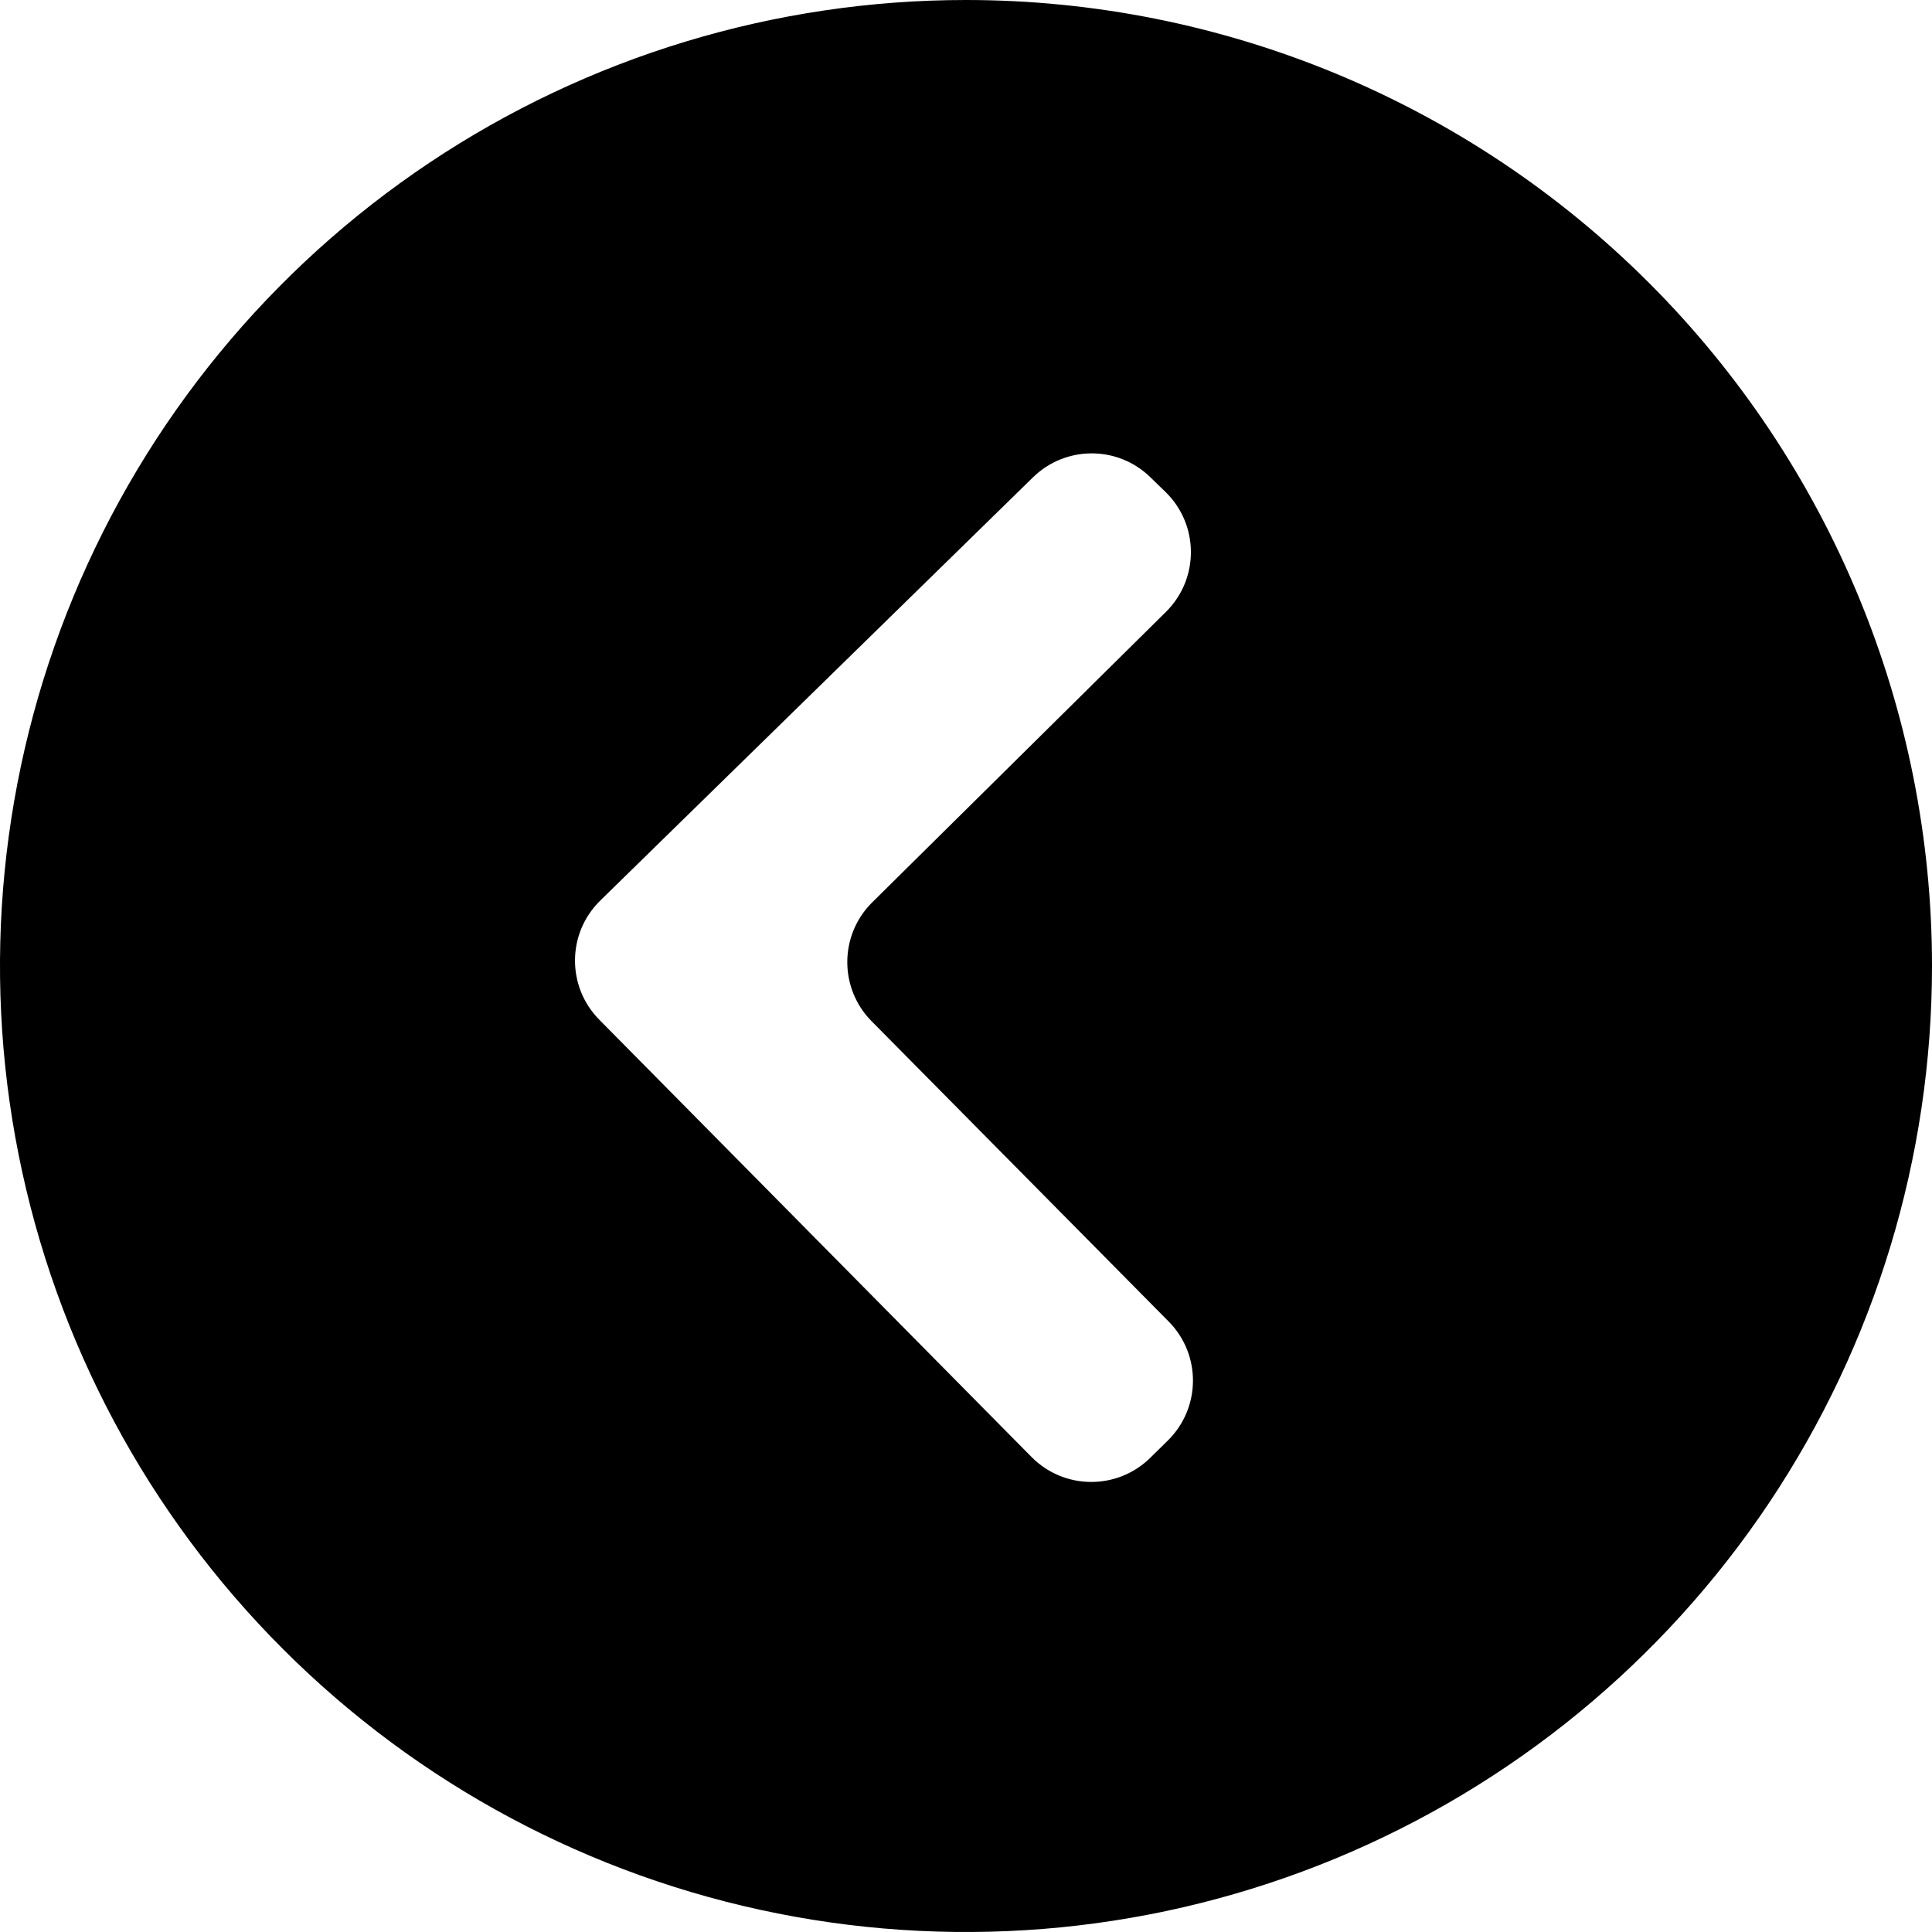 <svg width="46" height="46" viewBox="0 0 46 46" fill="none" xmlns="http://www.w3.org/2000/svg">
<path d="M23 -7.62939e-06C18.451 -7.62939e-06 14.004 1.349 10.222 3.876C6.44 6.403 3.492 9.996 1.751 14.198C0.01 18.401 -0.446 23.026 0.442 27.487C1.329 31.949 3.52 36.047 6.737 39.263C9.953 42.48 14.051 44.671 18.513 45.558C22.974 46.446 27.599 45.99 31.802 44.249C36.004 42.508 39.596 39.56 42.124 35.778C44.651 31.996 46 27.549 46 23C46 16.9 43.577 11.05 39.264 6.737C34.95 2.423 29.1 -7.62939e-06 23 -7.62939e-06ZM27.387 34.71C26.601 35.483 25.337 35.475 24.561 34.691L14.268 24.278C13.489 23.49 13.499 22.218 14.292 21.442L24.595 11.365C25.371 10.606 26.611 10.604 27.388 11.362L27.75 11.713C28.552 12.494 28.557 13.781 27.761 14.568L20.767 21.485C19.982 22.262 19.975 23.529 20.752 24.314L27.826 31.465C28.604 32.251 28.595 33.52 27.807 34.297L27.387 34.71Z" fill="black"/>
</svg>

